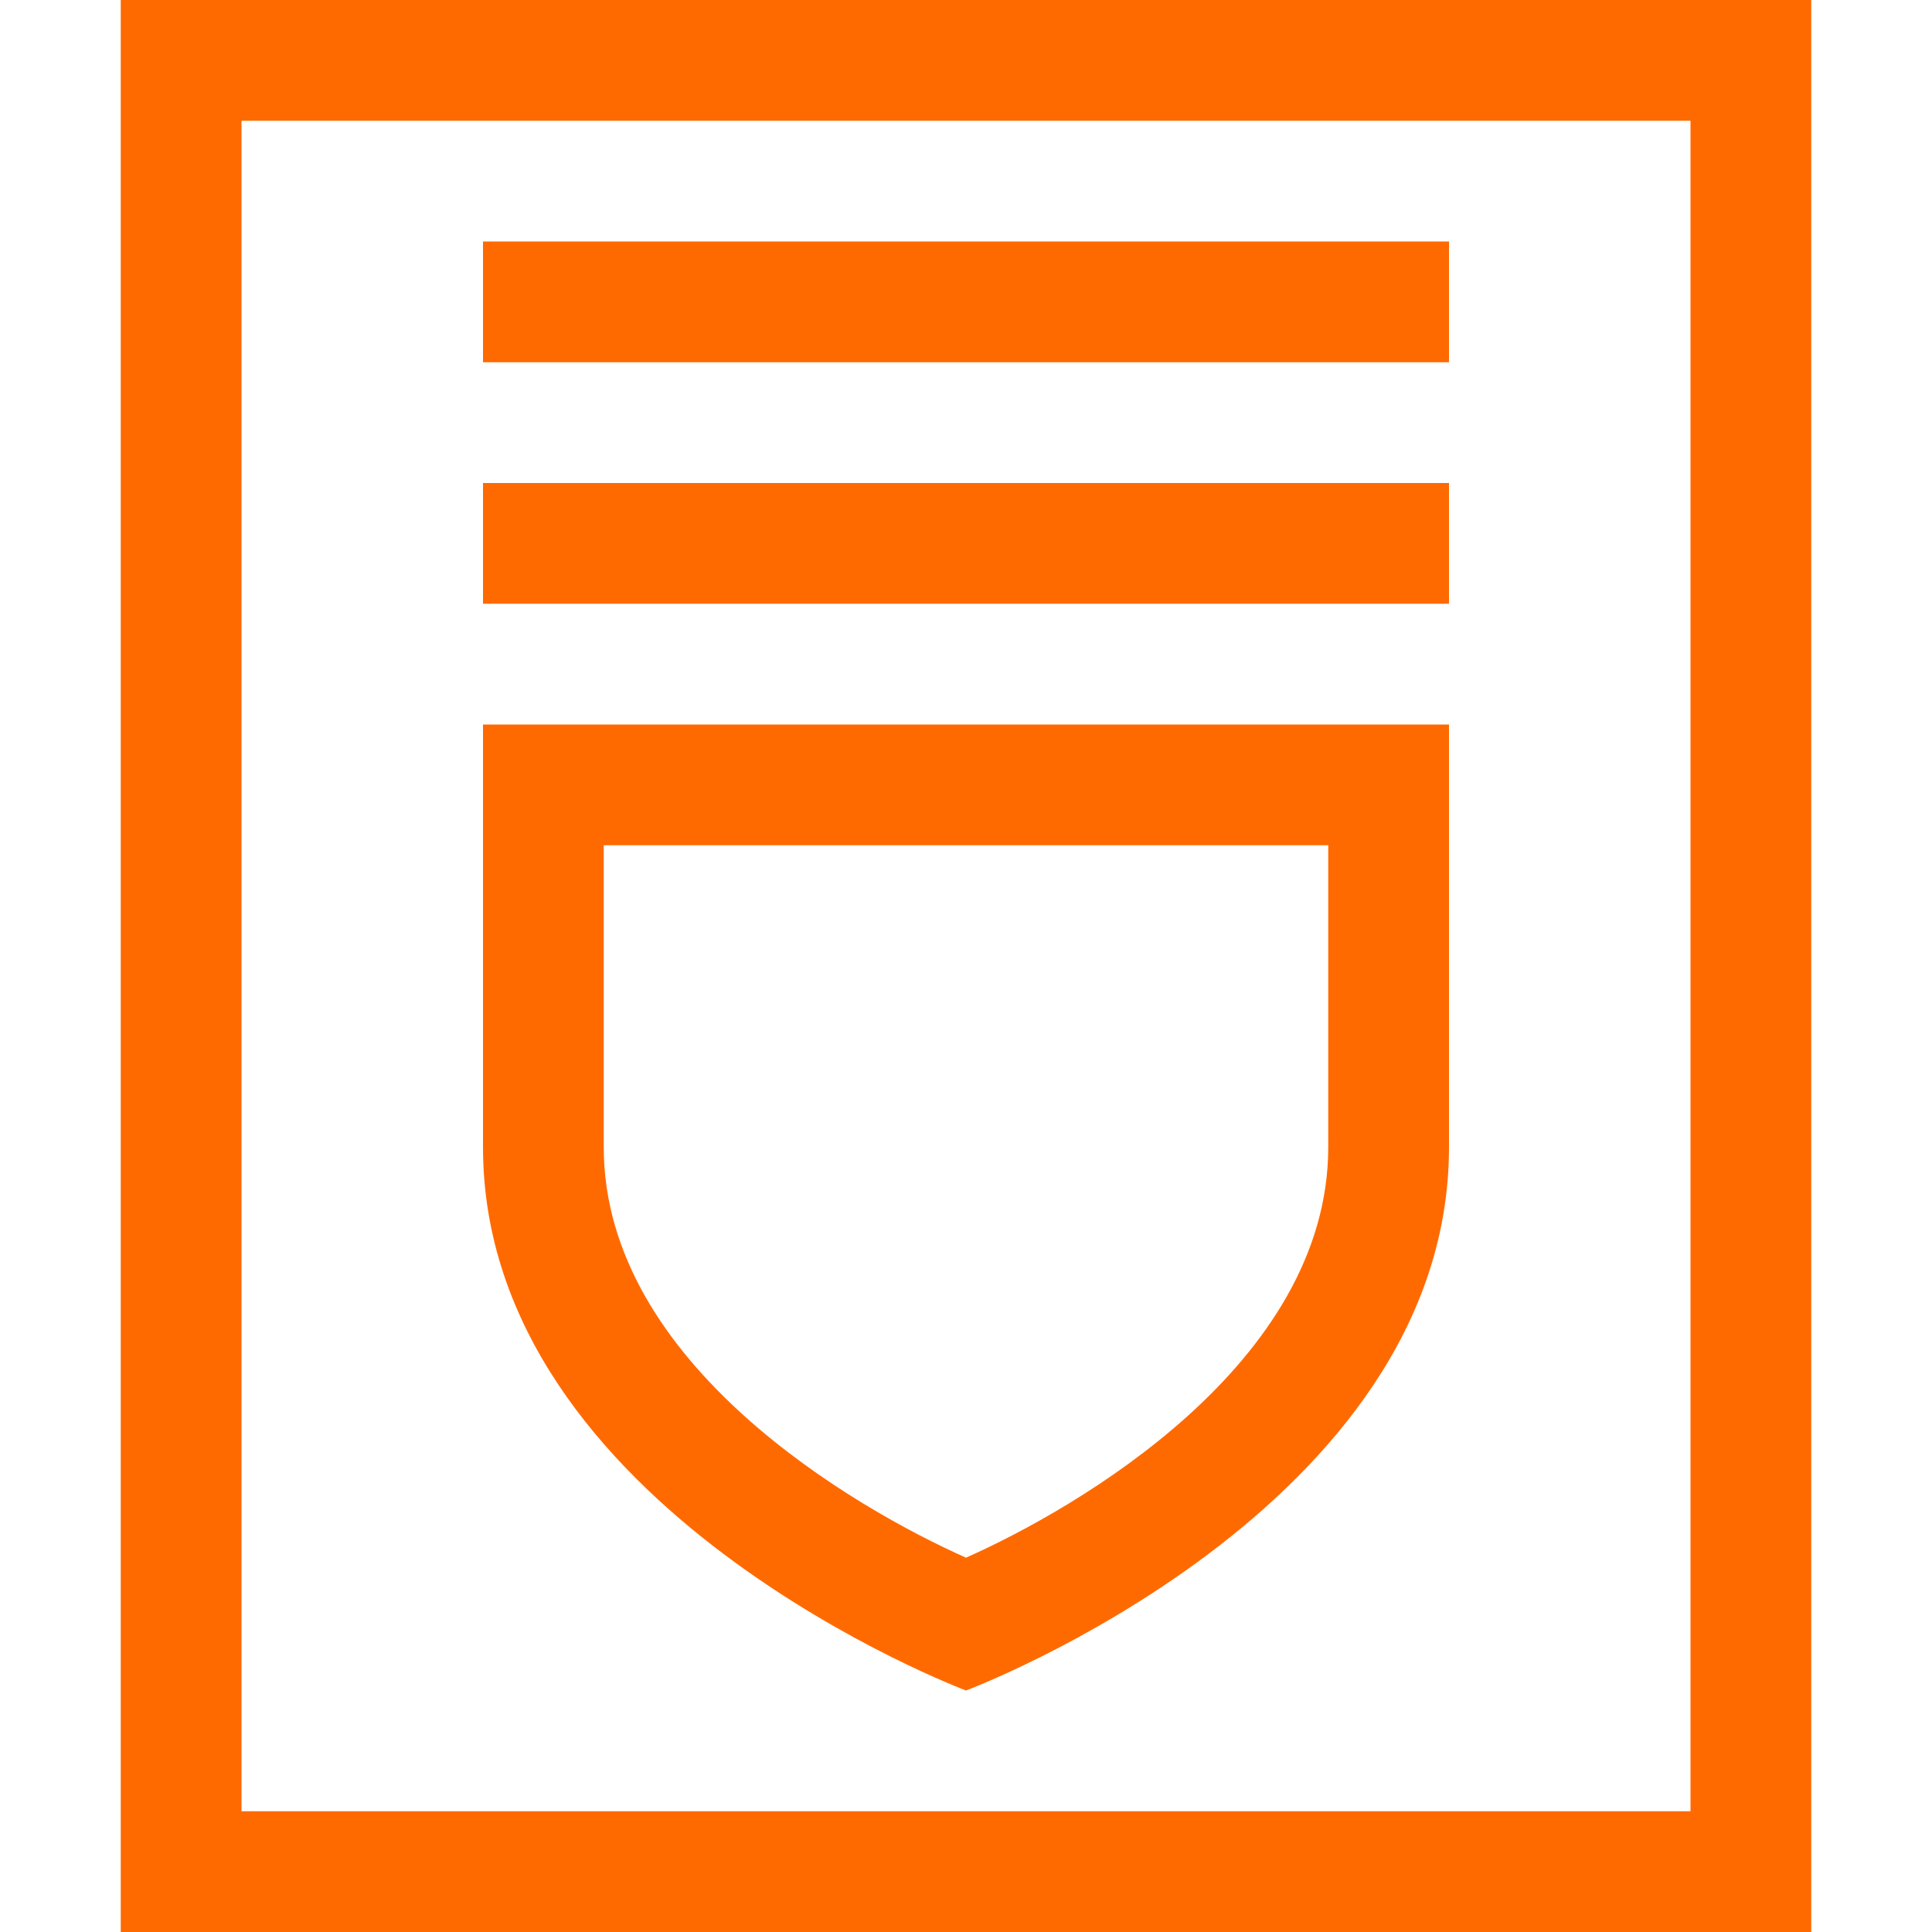 <?xml version="1.0" standalone="no"?><!DOCTYPE svg PUBLIC "-//W3C//DTD SVG 1.1//EN" "http://www.w3.org/Graphics/SVG/1.1/DTD/svg11.dtd"><svg class="icon" width="18px" height="18.00px" viewBox="0 0 1024 1024" version="1.1" xmlns="http://www.w3.org/2000/svg"><path fill="#ff6a00" d="M704 448v160c0 115.2-134.4 192-192 217.6C454.4 800 320 723.2 320 608V448h384m64-64H256v224c0 192 256 288 256 288s256-96 256-288V384z"  /><path fill="#ff6a00" d="M896 64v896H128V64h768m64-64H64v1024h896V0z"  /><path fill="#ff6a00" d="M256 128h512v64H256z m0 128h512v64H256z"  /></svg>